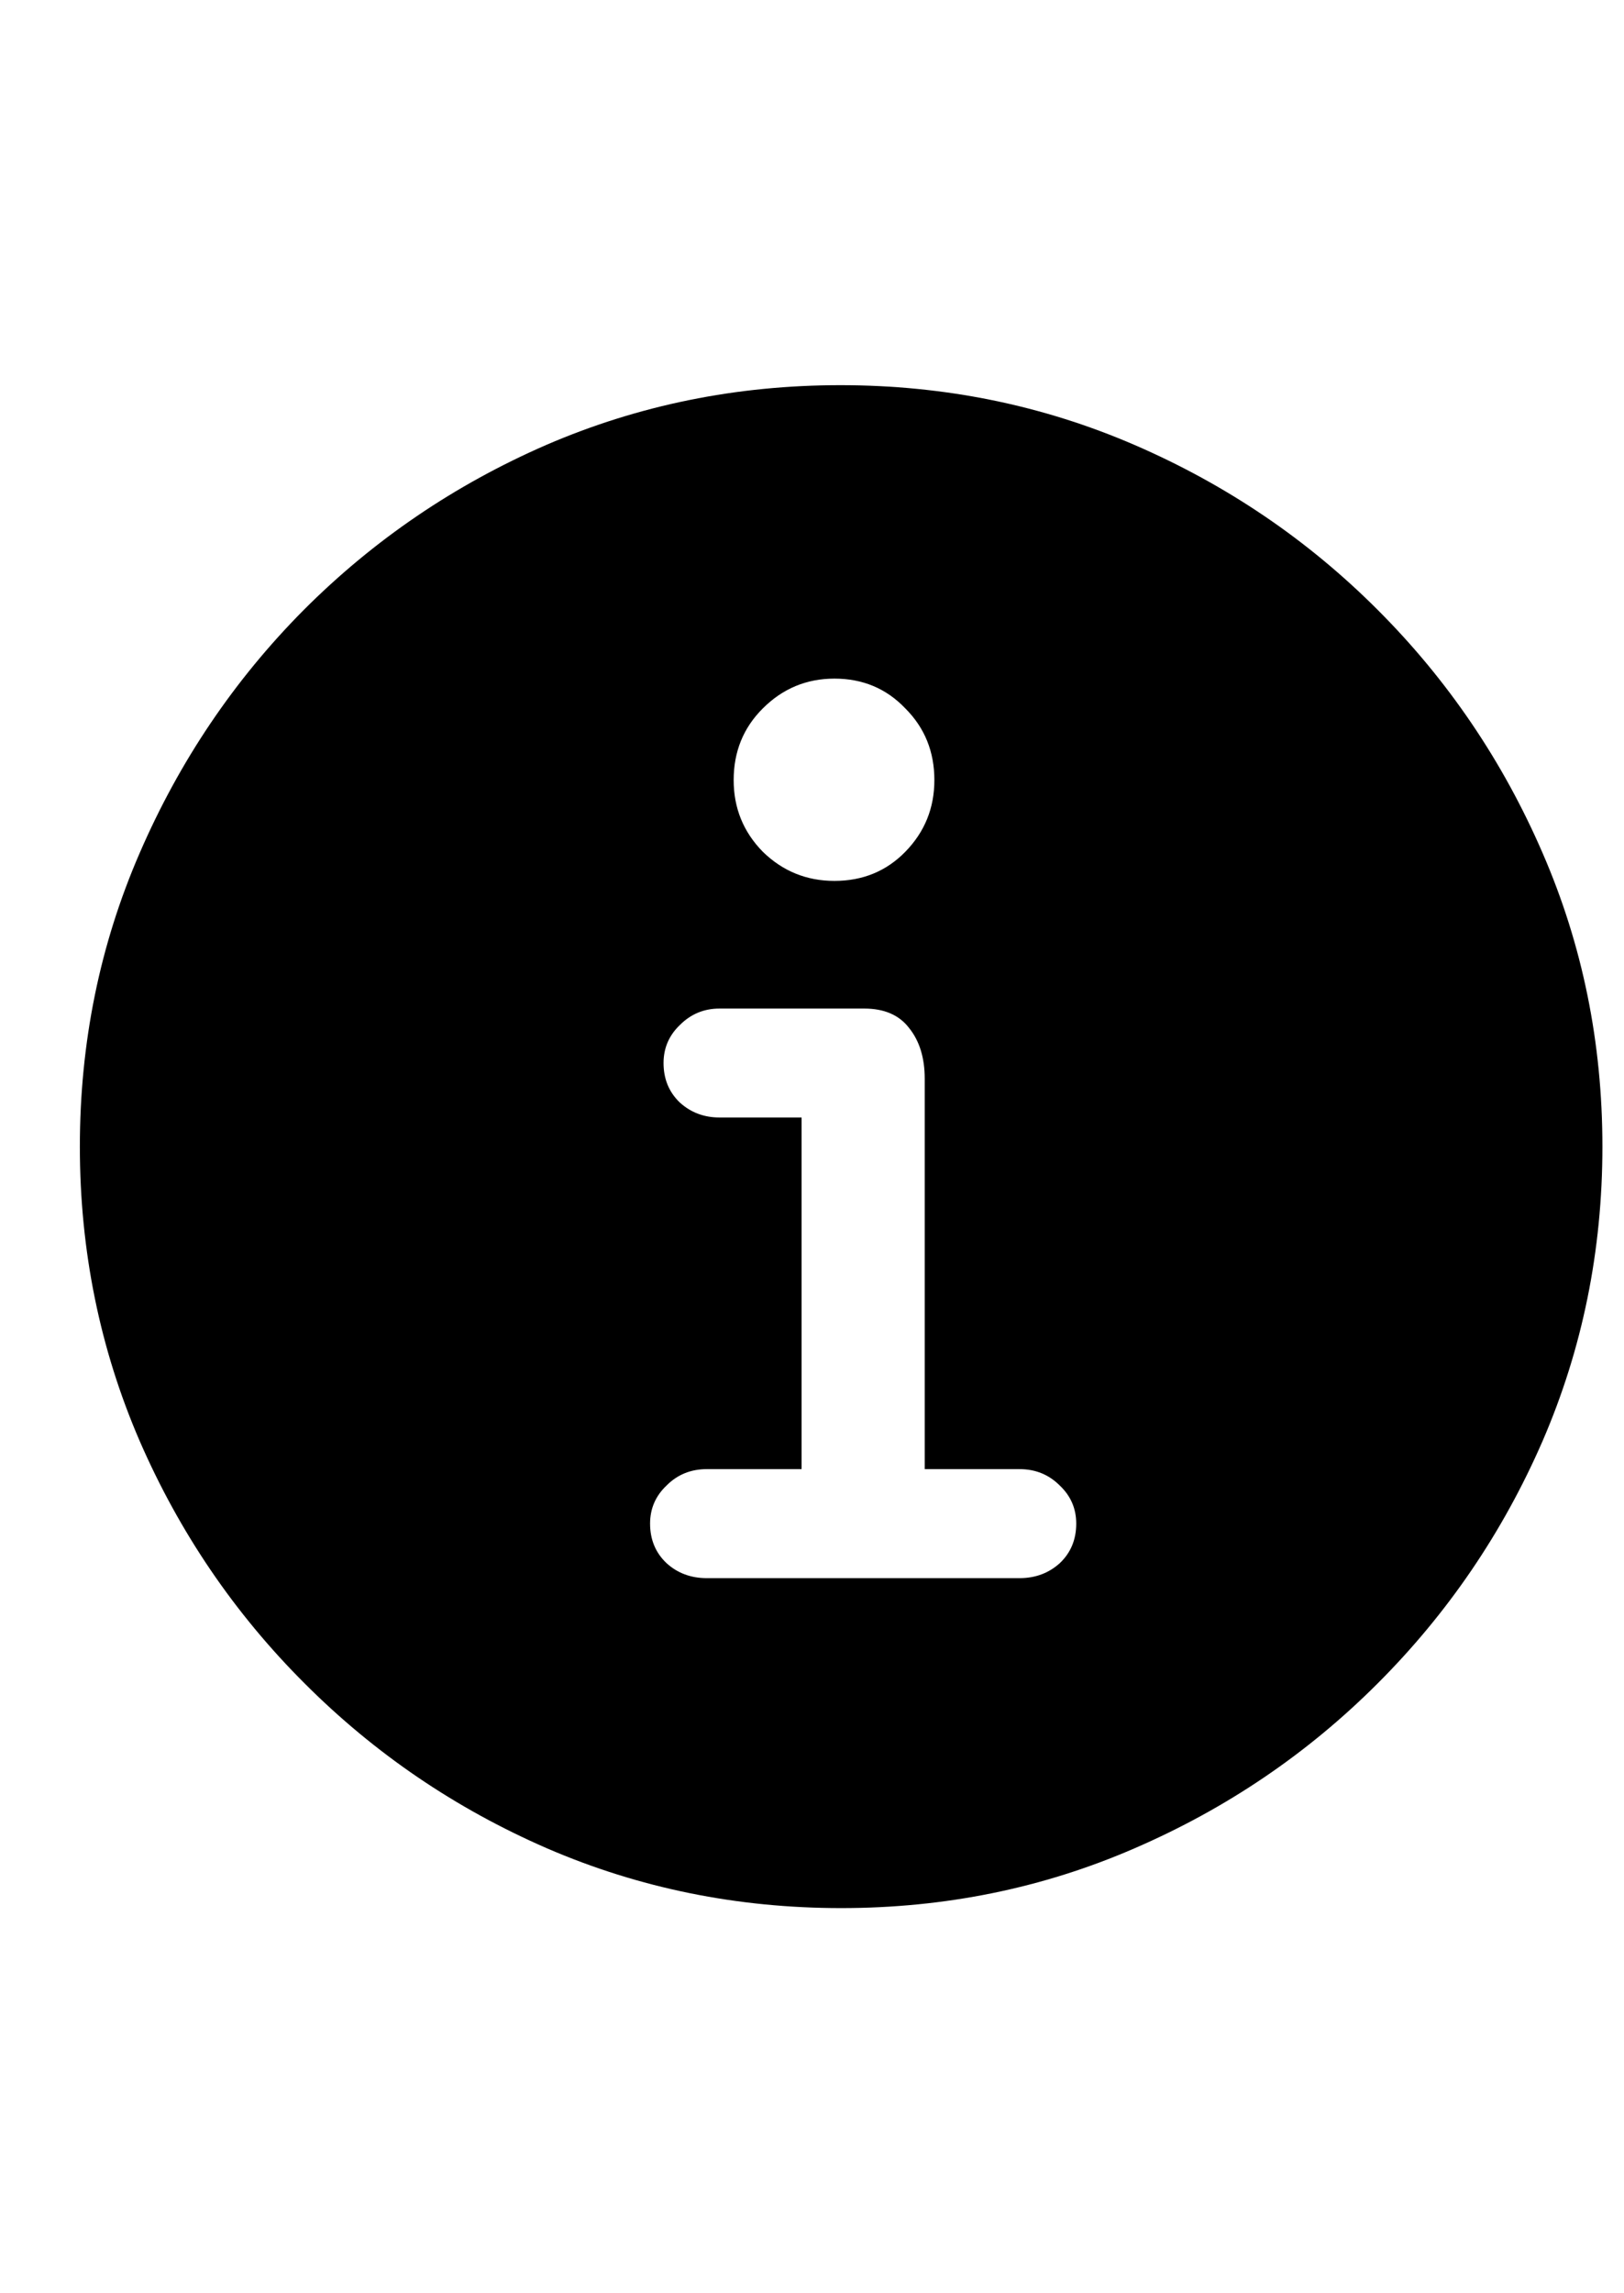 <svg
	color="rgb(0, 0, 0)"
	viewBox="0 0 17 24"
	fill="none"
	xmlns="http://www.w3.org/2000/svg"
>
	<path
		d="M8.805 19.969C9.893 19.969 10.917 19.76 11.875 19.344C12.839 18.927 13.688 18.352 14.422 17.617C15.156 16.883 15.732 16.037 16.149 15.078C16.565 14.115 16.774 13.088 16.774 12C16.774 10.912 16.565 9.888 16.149 8.93C15.732 7.966 15.156 7.117 14.422 6.383C13.688 5.648 12.839 5.073 11.875 4.656C10.912 4.24 9.886 4.031 8.797 4.031C7.709 4.031 6.683 4.24 5.719 4.656C4.761 5.073 3.914 5.648 3.18 6.383C2.451 7.117 1.878 7.966 1.461 8.93C1.045 9.888 0.836 10.912 0.836 12C0.836 13.088 1.045 14.115 1.461 15.078C1.878 16.037 2.453 16.883 3.188 17.617C3.922 18.352 4.768 18.927 5.727 19.344C6.69 19.76 7.716 19.969 8.805 19.969ZM7.399 16.516C7.232 16.516 7.091 16.463 6.977 16.359C6.862 16.25 6.805 16.112 6.805 15.945C6.805 15.789 6.862 15.656 6.977 15.547C7.091 15.432 7.232 15.375 7.399 15.375H8.391V11.695H7.531C7.37 11.695 7.232 11.643 7.117 11.539C7.003 11.43 6.946 11.292 6.946 11.125C6.946 10.969 7.003 10.836 7.117 10.727C7.232 10.612 7.37 10.555 7.531 10.555H9.047C9.255 10.555 9.412 10.622 9.516 10.758C9.625 10.893 9.68 11.07 9.68 11.289V15.375H10.672C10.839 15.375 10.979 15.432 11.094 15.547C11.209 15.656 11.266 15.789 11.266 15.945C11.266 16.112 11.209 16.25 11.094 16.359C10.979 16.463 10.839 16.516 10.672 16.516H7.399ZM8.735 9.219C8.443 9.219 8.193 9.117 7.985 8.914C7.781 8.706 7.68 8.456 7.68 8.164C7.68 7.867 7.781 7.617 7.985 7.414C8.193 7.206 8.443 7.102 8.735 7.102C9.031 7.102 9.279 7.206 9.477 7.414C9.68 7.617 9.781 7.867 9.781 8.164C9.781 8.456 9.68 8.706 9.477 8.914C9.279 9.117 9.031 9.219 8.735 9.219Z"
		fill="currentColor"
	/>
</svg>
